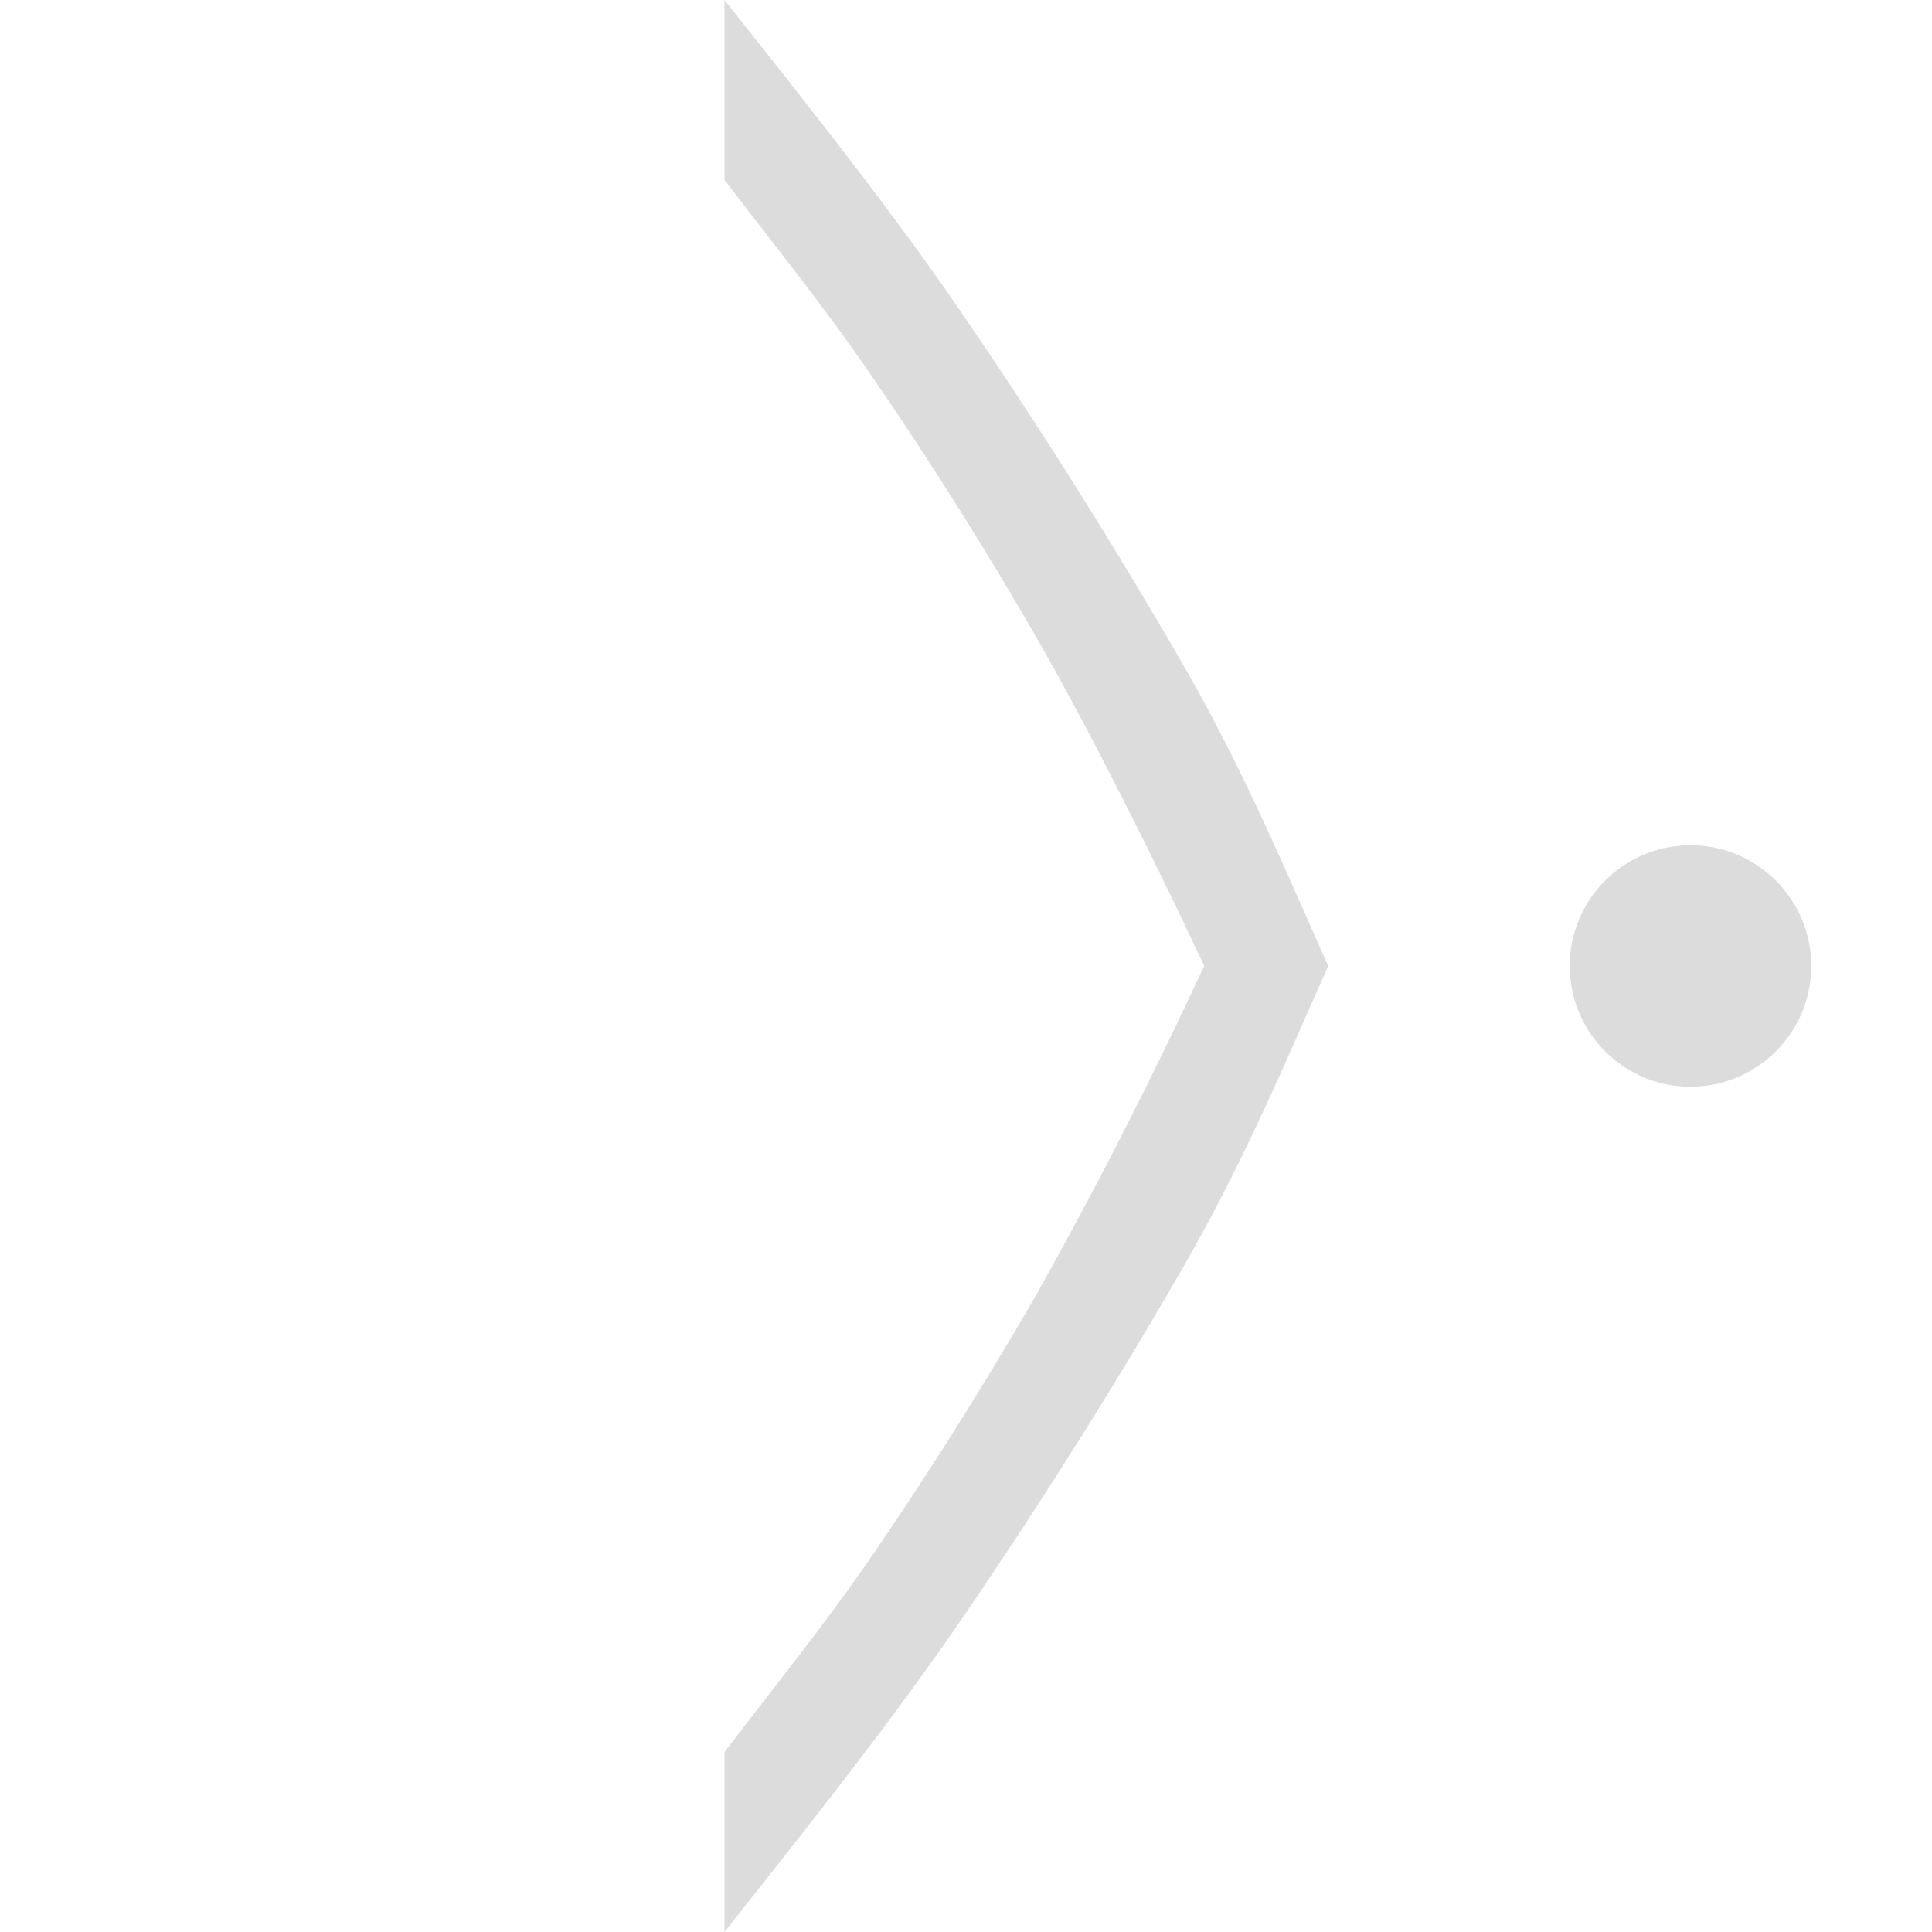 <svg xmlns="http://www.w3.org/2000/svg" width="16" height="16">
 <path fill="#dcdcdc" d="M6 0v1.49c.4.525.836 1.063 1.22 1.625.487.71.945 1.437 1.372 2.18.433.754.95 1.792 1.285 2.502L9.973 8l-.096.203a39.31 39.31 0 0 1-1.285 2.502 32.84 32.84 0 0 1-1.371 2.18c-.385.562-.821 1.1-1.221 1.625V16c.69-.874 1.397-1.757 2.008-2.656.68-1 1.288-1.972 1.826-2.912.496-.868.87-1.774 1.166-2.432-.297-.658-.67-1.564-1.166-2.432a44.796 44.796 0 0 0-1.826-2.912C7.398 1.756 6.691.874 6 0zm8 7a1 1 0 0 0-1 1 1 1 0 0 0 1 1 1 1 0 0 0 1-1 1 1 0 0 0-1-1z"/>
</svg>

